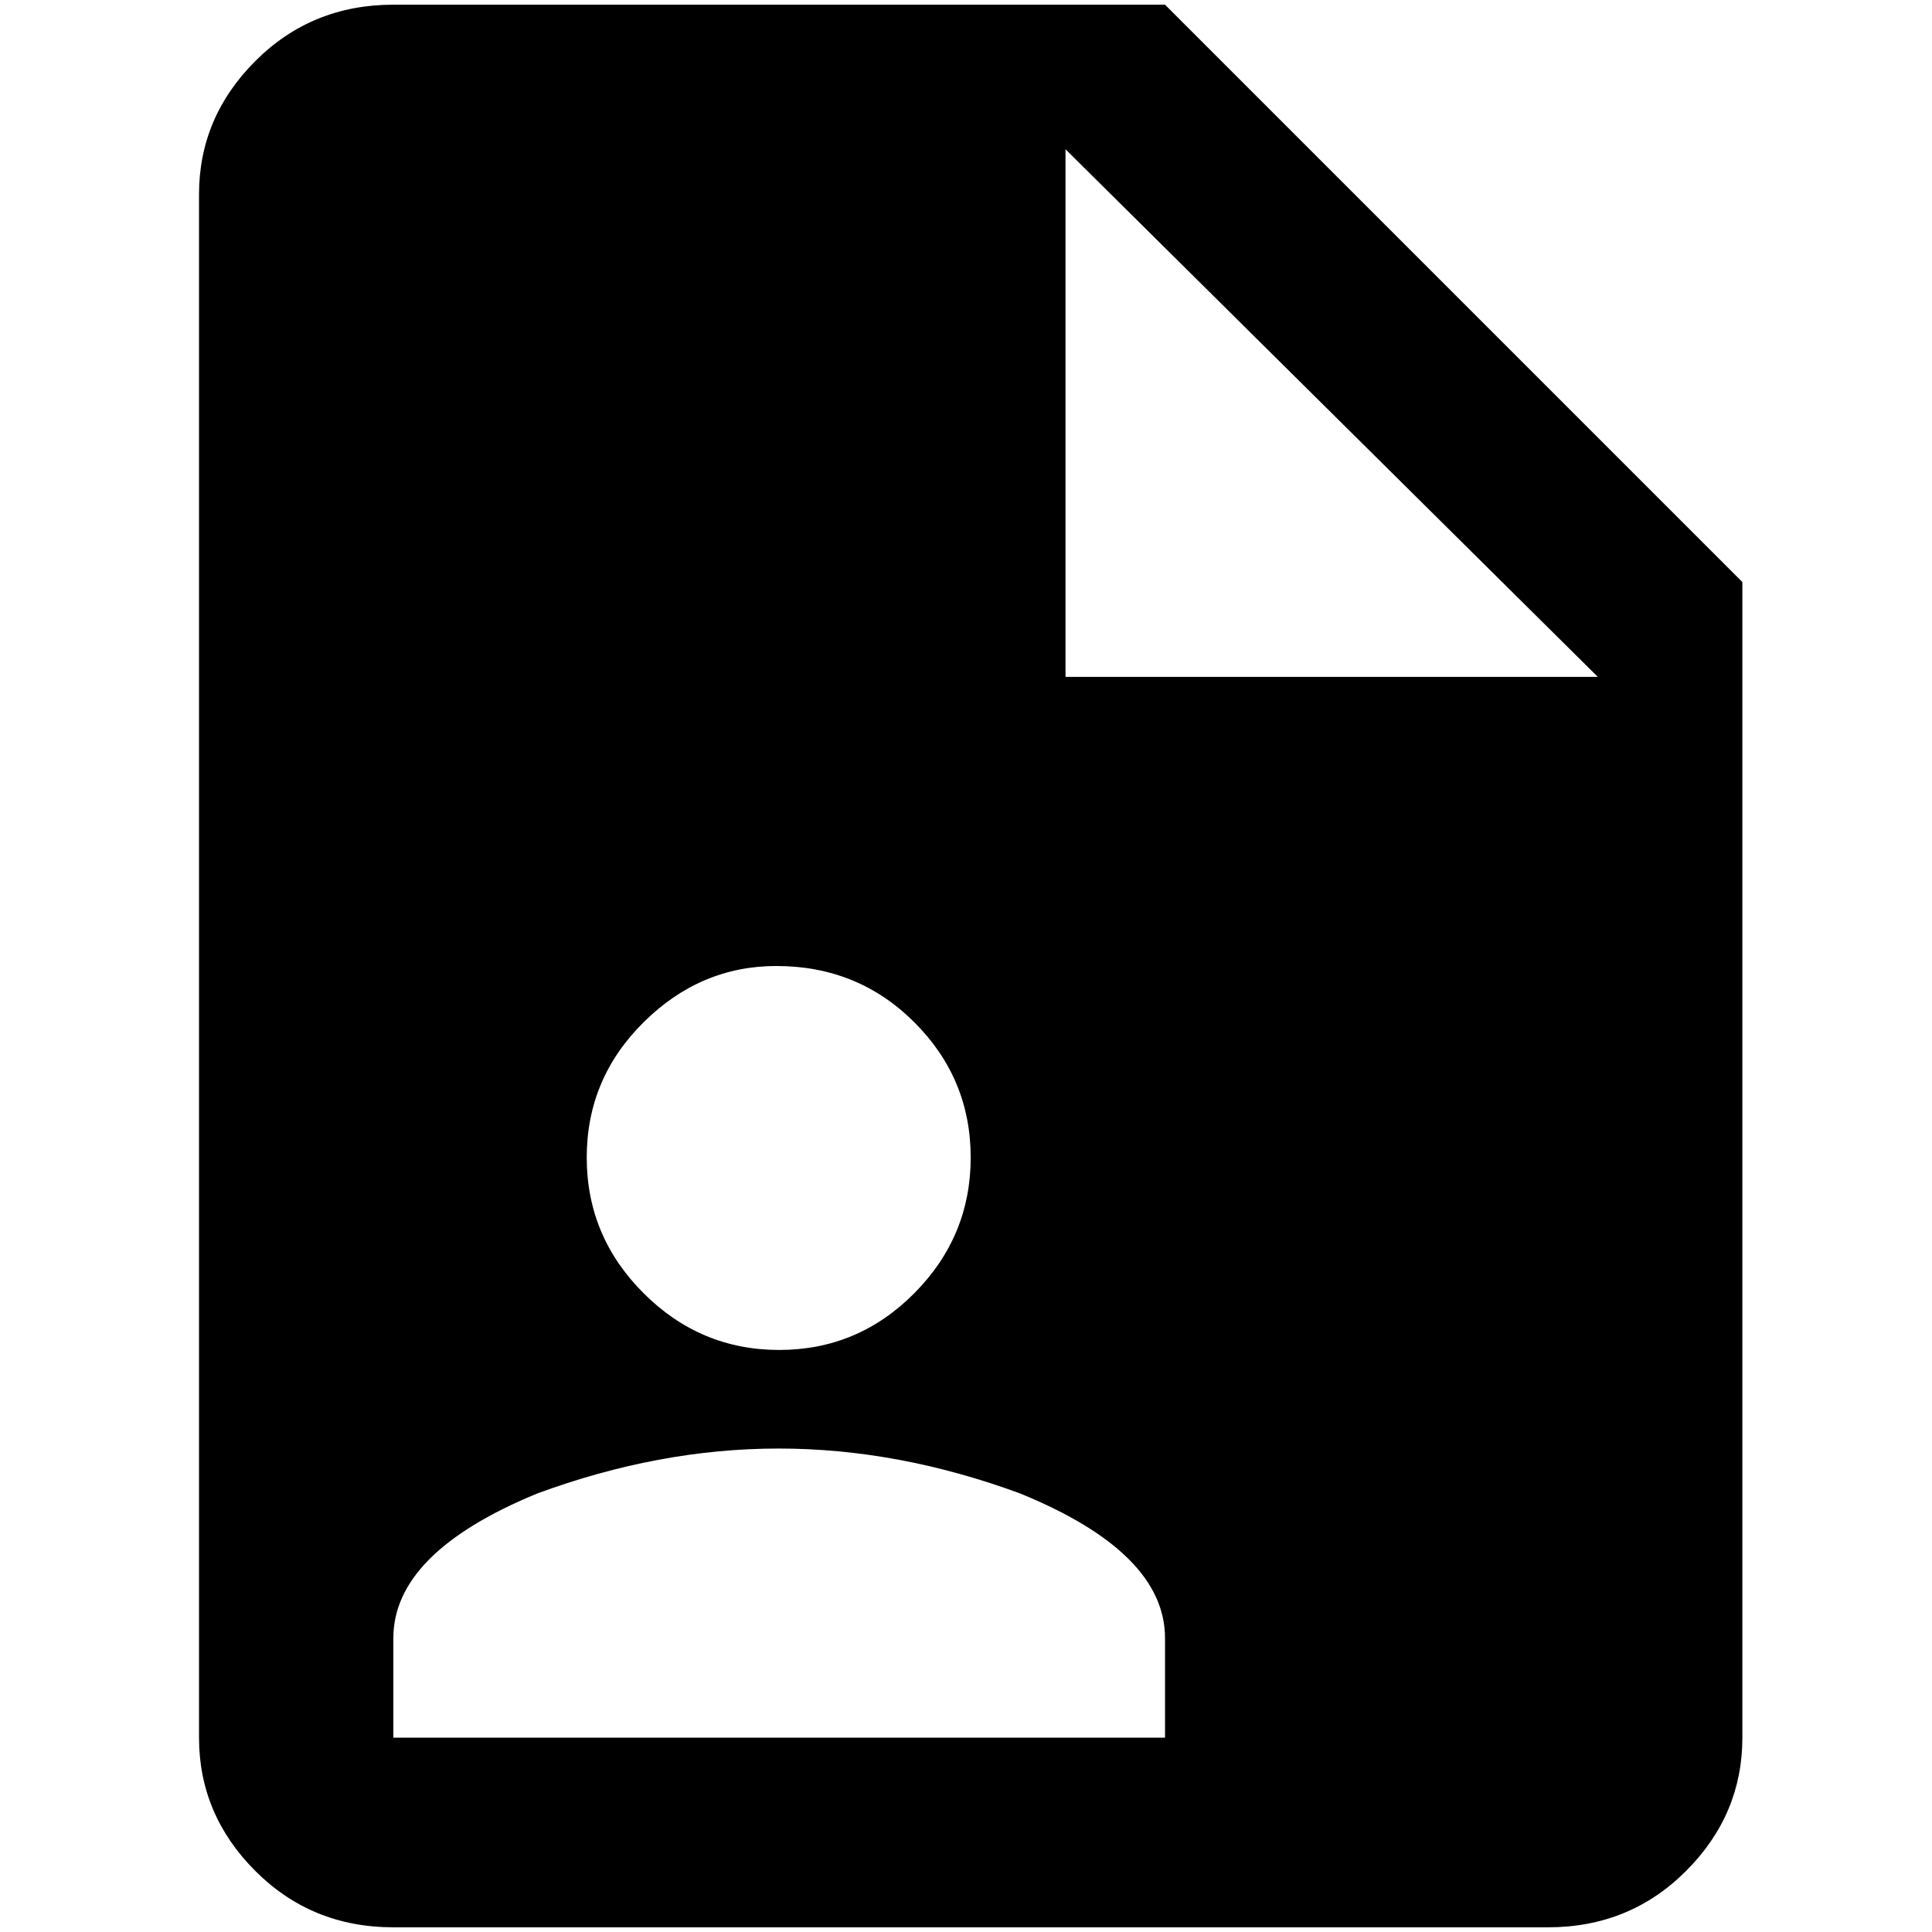 <?xml version="1.0" standalone="no"?>
<!DOCTYPE svg PUBLIC "-//W3C//DTD SVG 1.1//EN" "http://www.w3.org/Graphics/SVG/1.1/DTD/svg11.dtd" >
<svg xmlns="http://www.w3.org/2000/svg" xmlns:xlink="http://www.w3.org/1999/xlink" version="1.1" width="2048" height="2048" viewBox="-10 0 2058 2048">
   <path fill="currentColor"
d="M1125 716h567l-567 -562v562zM409 0h822l615 615v1231q0 82 -60 142t-147 60h-1230q-87 0 -147 -60t-60 -142v-1644q0 -82 60 -142t147 -60zM1231 1846v-106q0 -91 -154 -154q-130 -48 -257.5 -48t-257.5 48q-153 63 -153 154v106h822zM817 1024q-81 0 -141.5 60
t-60.5 144t60.5 144.5t144.5 60.5t144 -60.5t60 -144.5t-60 -144t-147 -60z" />
</svg>
